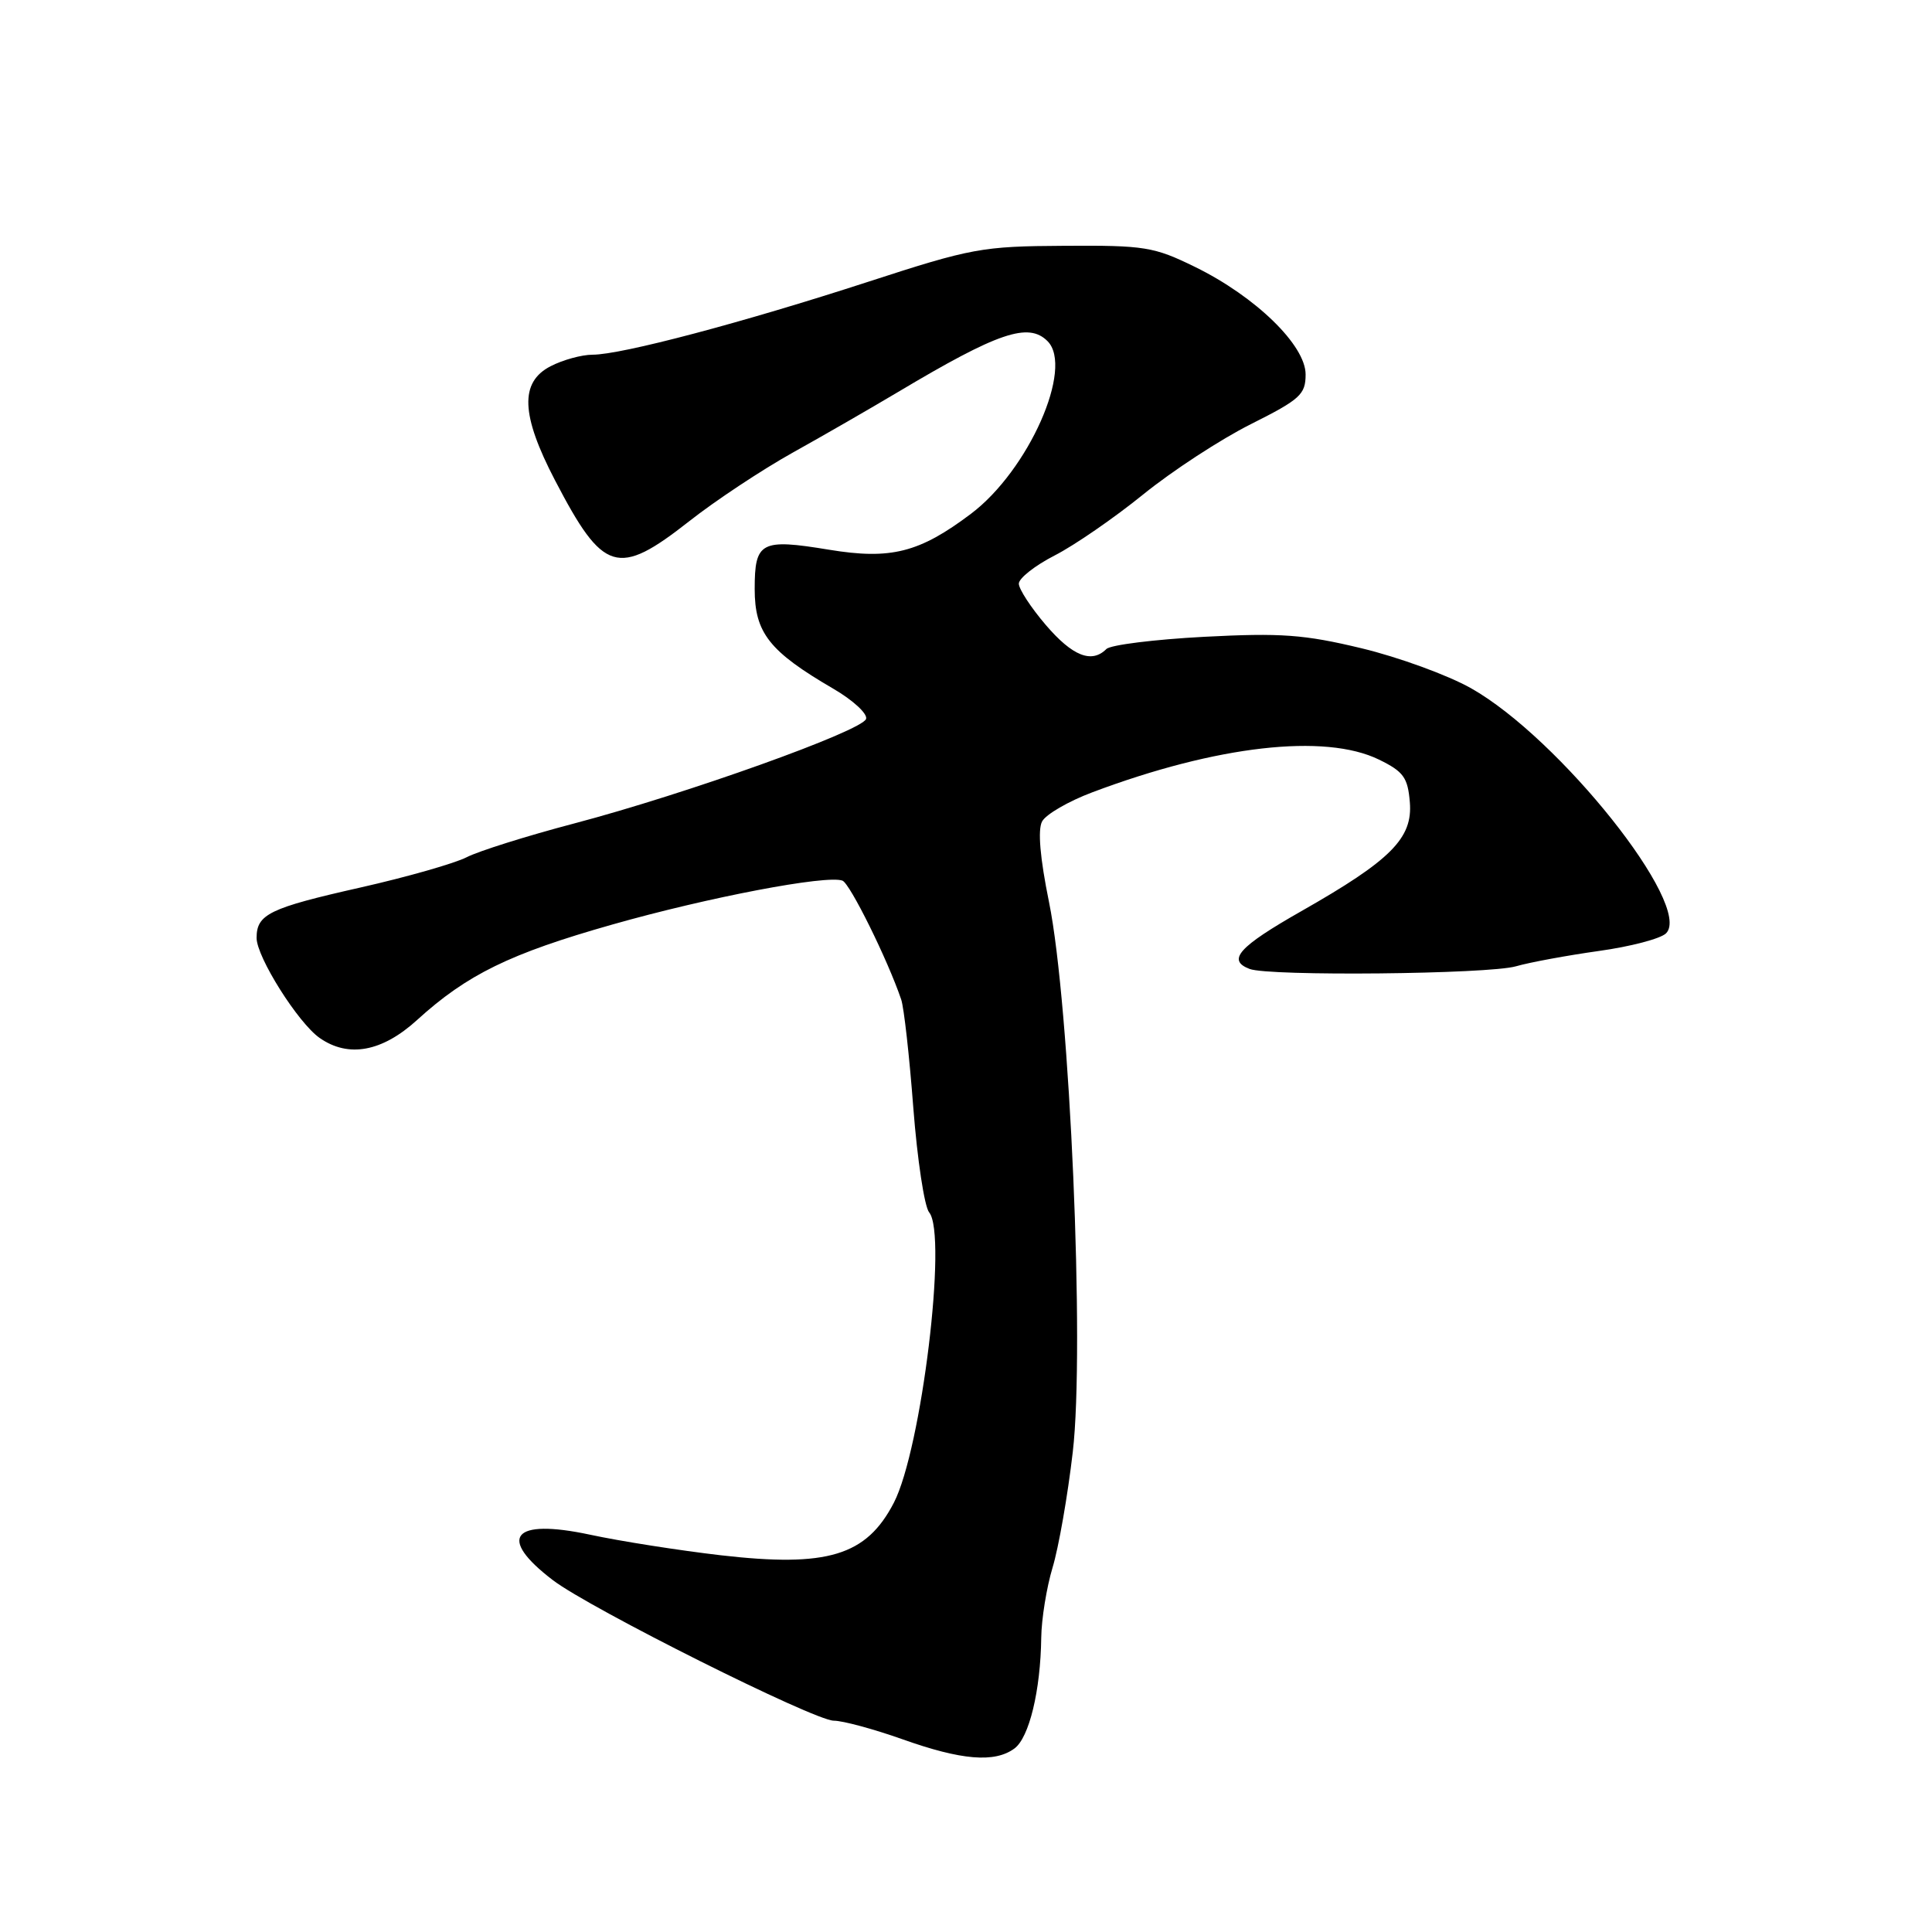 <?xml version="1.0" encoding="UTF-8" standalone="no"?>
<!DOCTYPE svg PUBLIC "-//W3C//DTD SVG 1.1//EN" "http://www.w3.org/Graphics/SVG/1.1/DTD/svg11.dtd" >
<svg xmlns="http://www.w3.org/2000/svg" xmlns:xlink="http://www.w3.org/1999/xlink" version="1.1" viewBox="0 0 256 256">
 <g >
 <path fill="currentColor"
d=" M 134.41 231.69 C 136.37 230.26 137.88 224.02 137.97 217.00 C 138.00 214.53 138.68 210.34 139.47 207.71 C 140.27 205.08 141.48 198.18 142.15 192.38 C 143.75 178.67 141.77 133.12 139.00 119.53 C 137.81 113.70 137.49 109.96 138.08 108.85 C 138.58 107.91 141.58 106.17 144.75 104.98 C 161.20 98.79 175.55 97.15 182.72 100.65 C 185.98 102.24 186.54 103.03 186.81 106.29 C 187.21 111.07 184.31 113.98 172.44 120.73 C 164.12 125.46 162.54 127.23 165.58 128.39 C 168.15 129.38 197.21 129.09 200.87 128.04 C 202.71 127.51 207.66 126.60 211.85 126.01 C 216.04 125.43 220.05 124.38 220.76 123.67 C 224.36 120.07 206.65 97.81 194.91 91.19 C 191.84 89.46 185.32 87.08 180.41 85.90 C 172.80 84.07 169.75 83.85 159.55 84.38 C 152.97 84.73 147.15 85.45 146.60 86.00 C 144.65 87.95 142.11 86.94 138.58 82.82 C 136.61 80.52 135.00 78.05 135.00 77.34 C 135.00 76.62 137.14 74.94 139.75 73.60 C 142.36 72.27 147.65 68.62 151.50 65.50 C 155.35 62.38 161.76 58.20 165.75 56.20 C 172.29 52.92 173.00 52.27 173.00 49.61 C 173.00 45.75 166.37 39.30 158.37 35.38 C 152.90 32.70 151.71 32.50 141.00 32.57 C 130.10 32.63 128.75 32.88 115.00 37.35 C 98.39 42.75 82.34 47.00 78.52 47.00 C 77.08 47.00 74.57 47.69 72.95 48.53 C 68.85 50.65 69.02 54.97 73.54 63.64 C 79.94 75.93 81.84 76.51 91.32 69.07 C 94.77 66.35 100.95 62.26 105.05 59.97 C 109.15 57.69 115.42 54.07 119.00 51.94 C 132.26 44.03 136.27 42.67 138.80 45.20 C 142.32 48.72 136.29 62.32 128.67 68.07 C 121.83 73.23 118.04 74.19 109.85 72.84 C 100.81 71.35 100.00 71.78 100.00 78.05 C 100.00 83.86 101.94 86.32 110.42 91.26 C 113.03 92.78 114.98 94.58 114.76 95.26 C 114.25 96.85 90.92 105.20 76.09 109.11 C 69.82 110.76 63.40 112.78 61.83 113.59 C 60.25 114.40 53.92 116.21 47.76 117.60 C 35.69 120.32 34.00 121.14 34.00 124.28 C 34.00 126.81 39.50 135.54 42.35 137.53 C 46.16 140.20 50.63 139.38 55.27 135.15 C 61.89 129.13 67.55 126.36 81.12 122.51 C 93.86 118.89 109.56 115.90 111.63 116.69 C 112.63 117.07 117.61 127.14 119.41 132.43 C 119.78 133.49 120.50 139.96 121.02 146.81 C 121.55 153.66 122.49 159.89 123.12 160.65 C 125.56 163.59 122.10 192.04 118.44 199.12 C 114.80 206.15 109.65 207.71 95.50 206.08 C 90.00 205.44 82.20 204.22 78.16 203.35 C 67.90 201.16 65.82 203.71 73.26 209.38 C 78.17 213.13 107.90 228.00 110.48 228.00 C 111.67 228.00 115.77 229.11 119.58 230.46 C 127.39 233.24 131.79 233.61 134.41 231.69 Z "/>
</g>
</svg>
